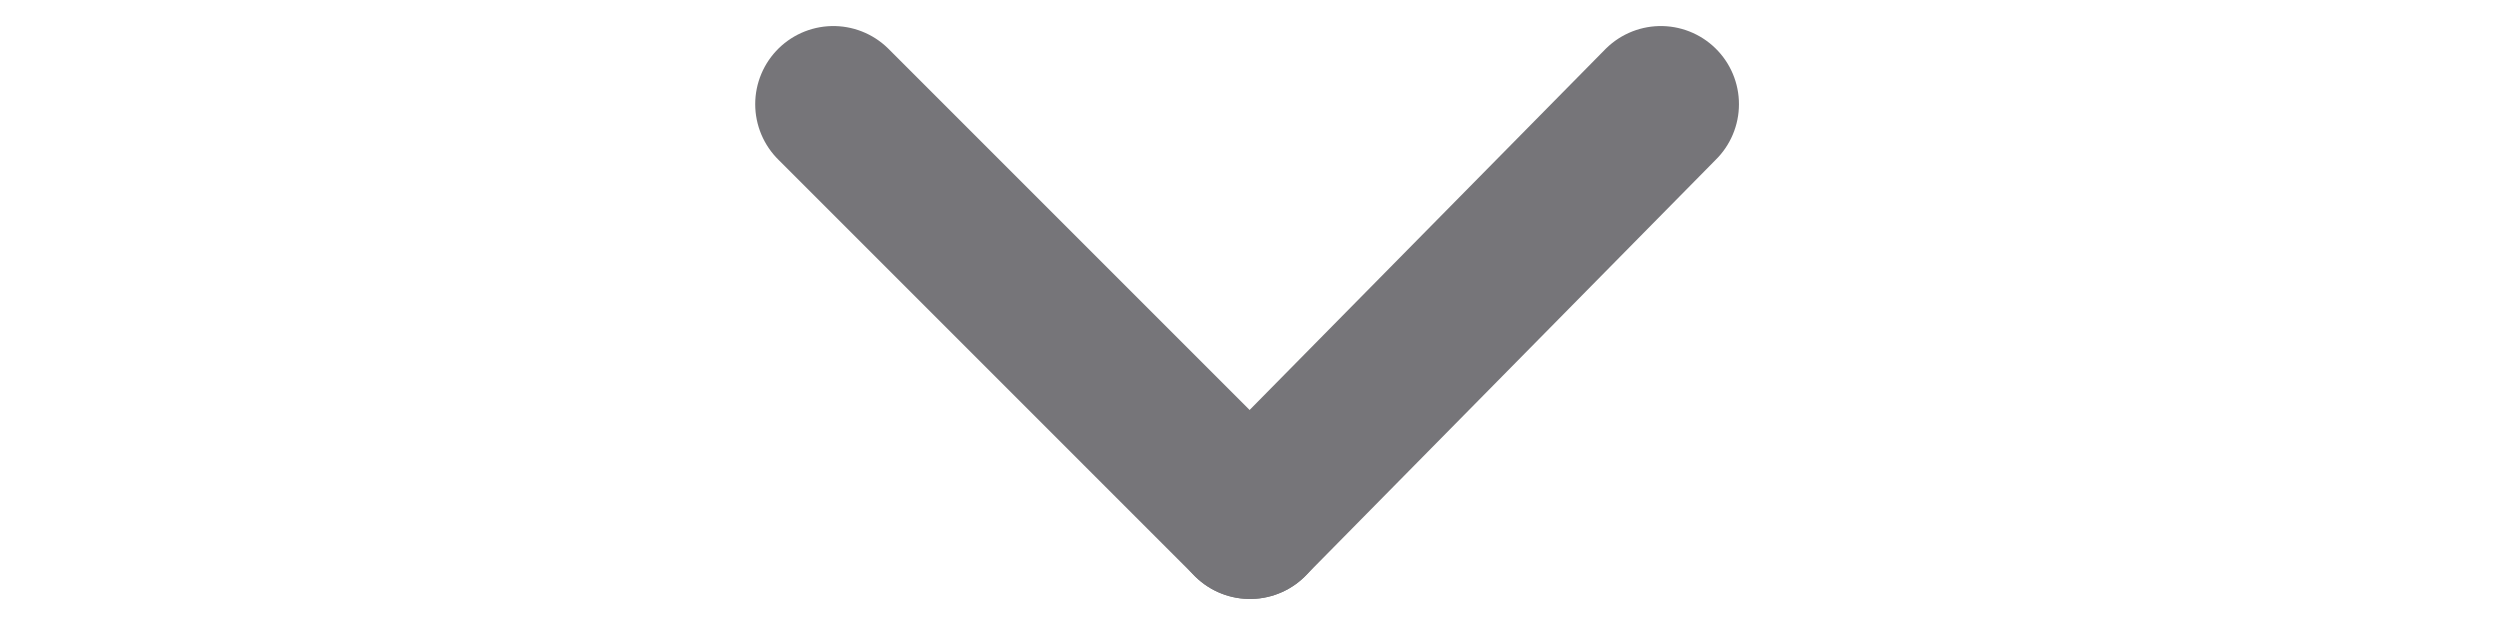 <svg width="24" height="6" viewBox="-7 0 24 6" fill="none" xmlns="http://www.w3.org/2000/svg">
<path d="M5 5L8.944 1" stroke="#767579" stroke-width="1.5" stroke-miterlimit="10" stroke-linecap="round"/>
<path d="M5 5L1 1" stroke="#767579" stroke-width="1.5" stroke-miterlimit="10" stroke-linecap="round"/>
</svg>
